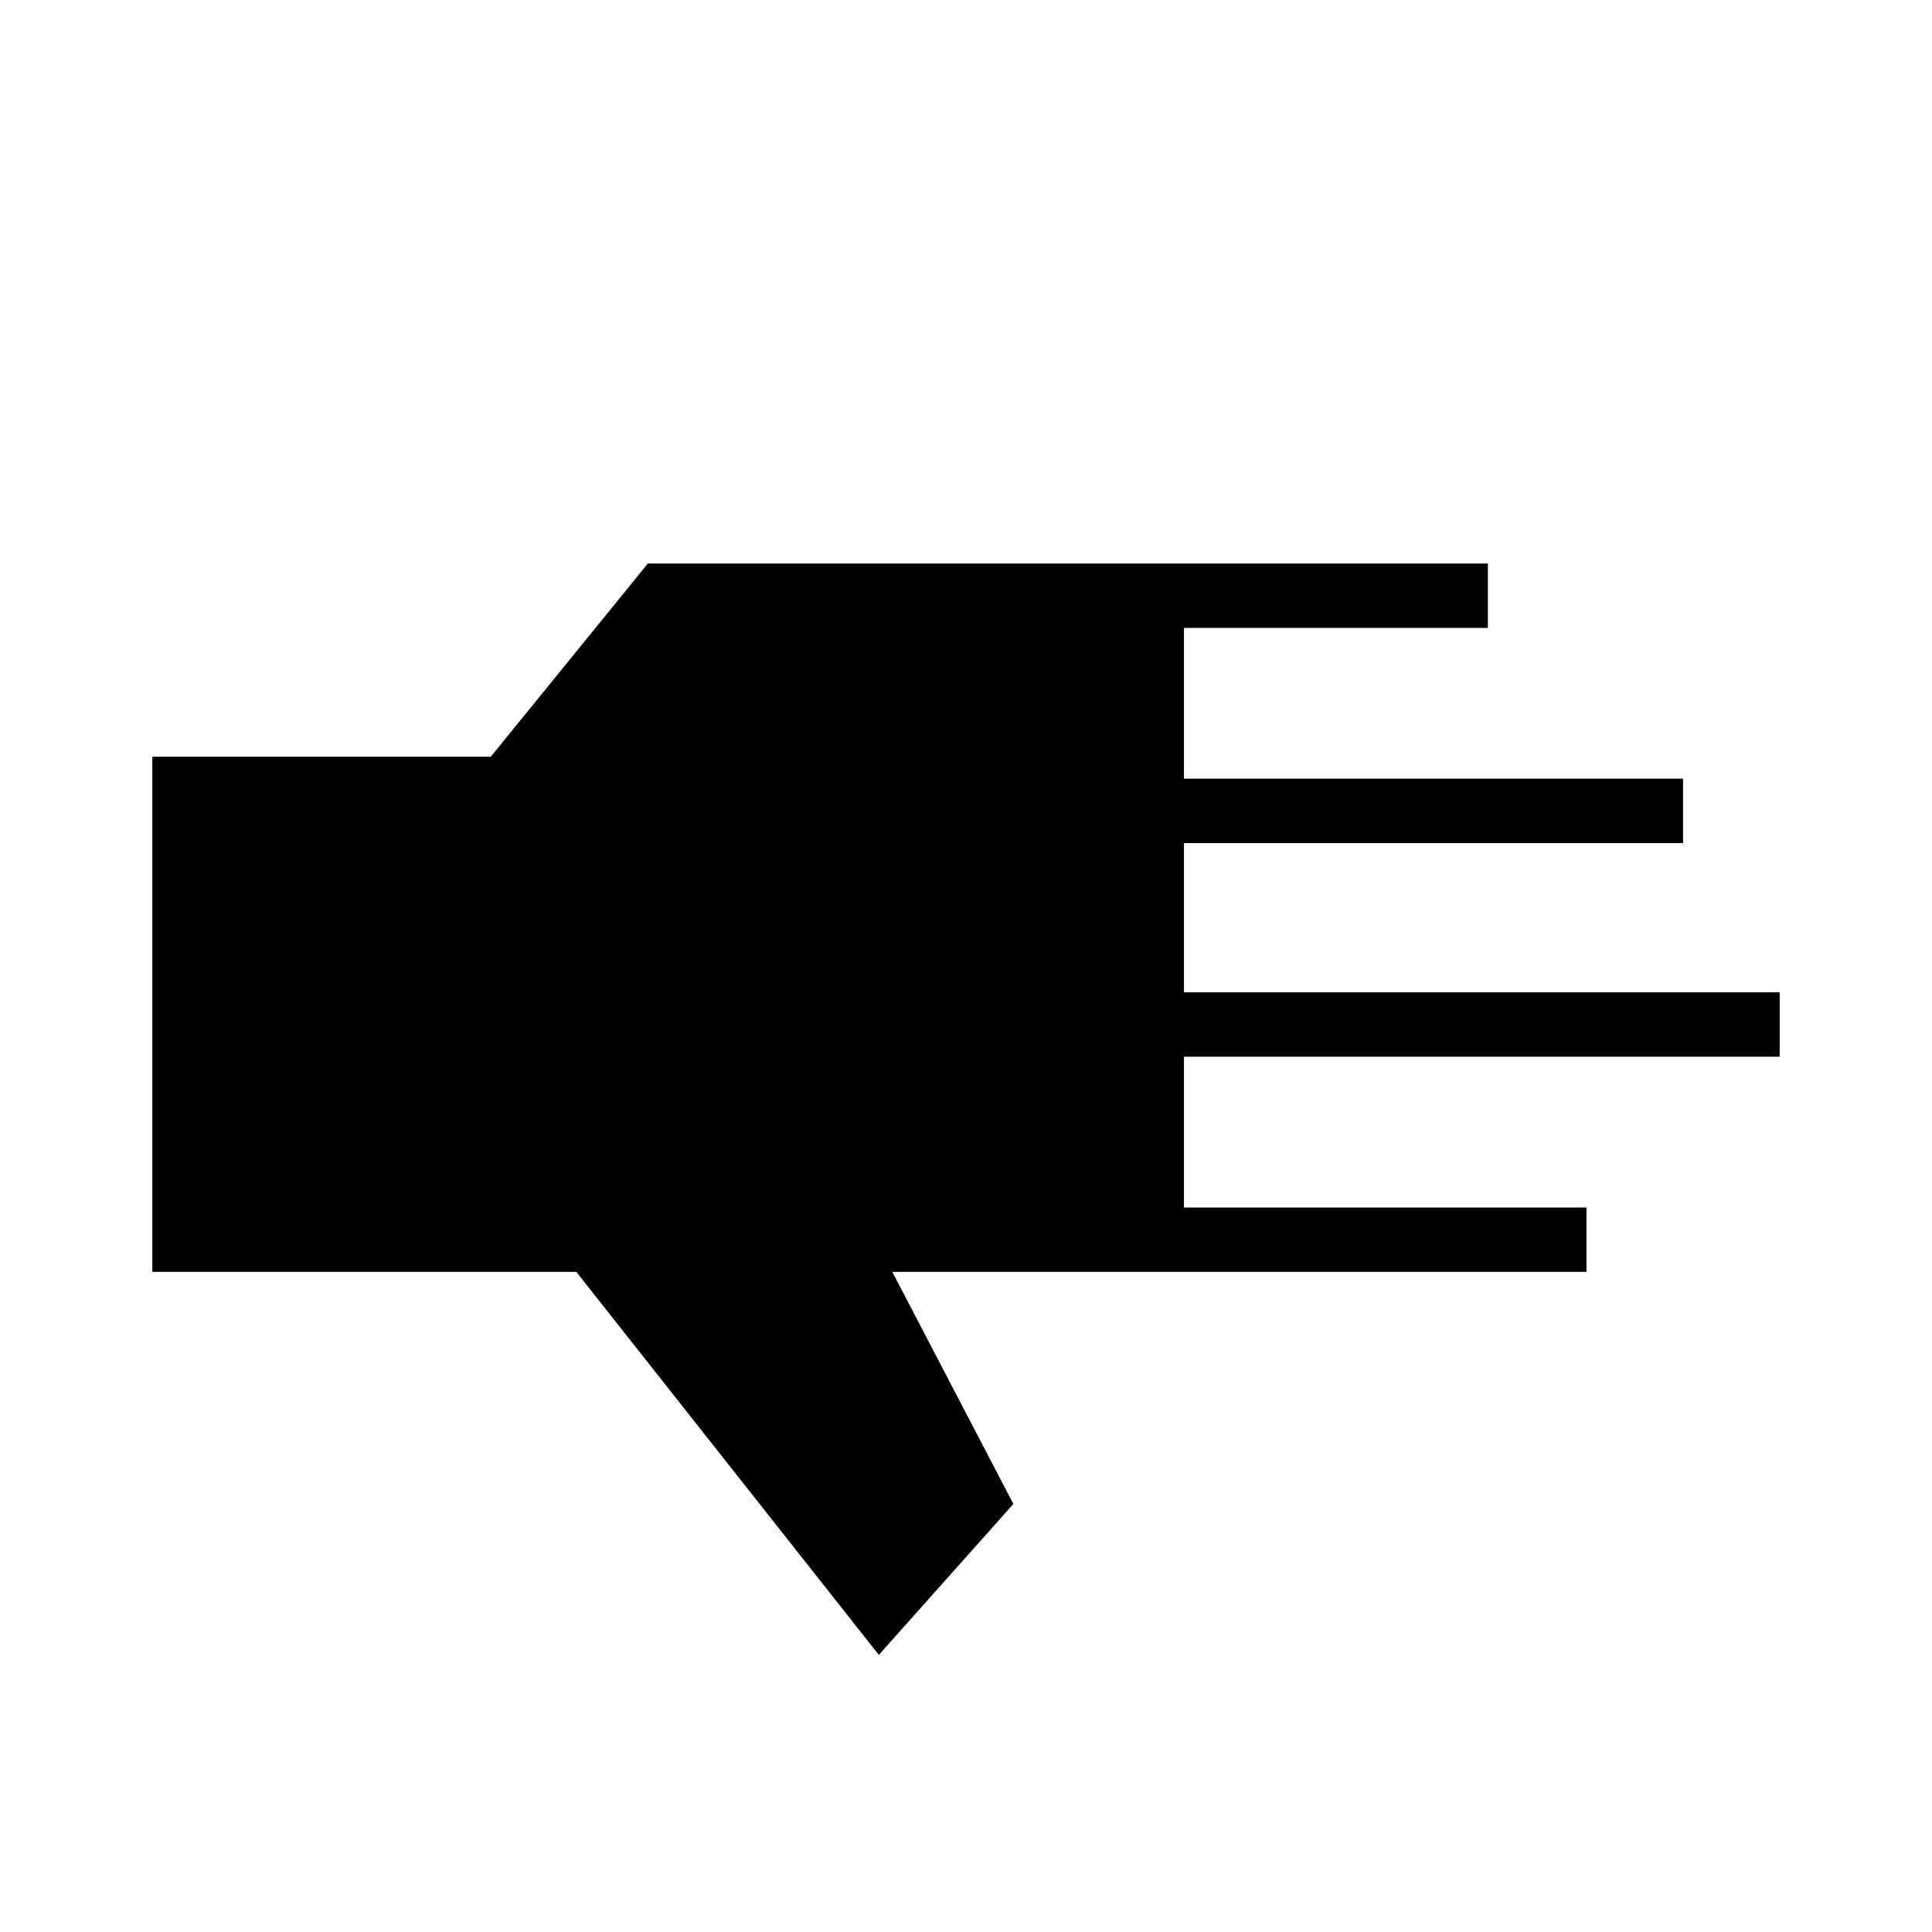 <svg xmlns="http://www.w3.org/2000/svg" height="20" viewBox="0 96 960 960" width="20"><path d="M436.692 918.308 286.385 728H75.692V472h168.181l78.05-96h417.385v32h-151v74.923h248v32h-248v74.154h296v32h-296V696h200v32H443.385l60.154 115.308-66.847 75Z"/></svg>